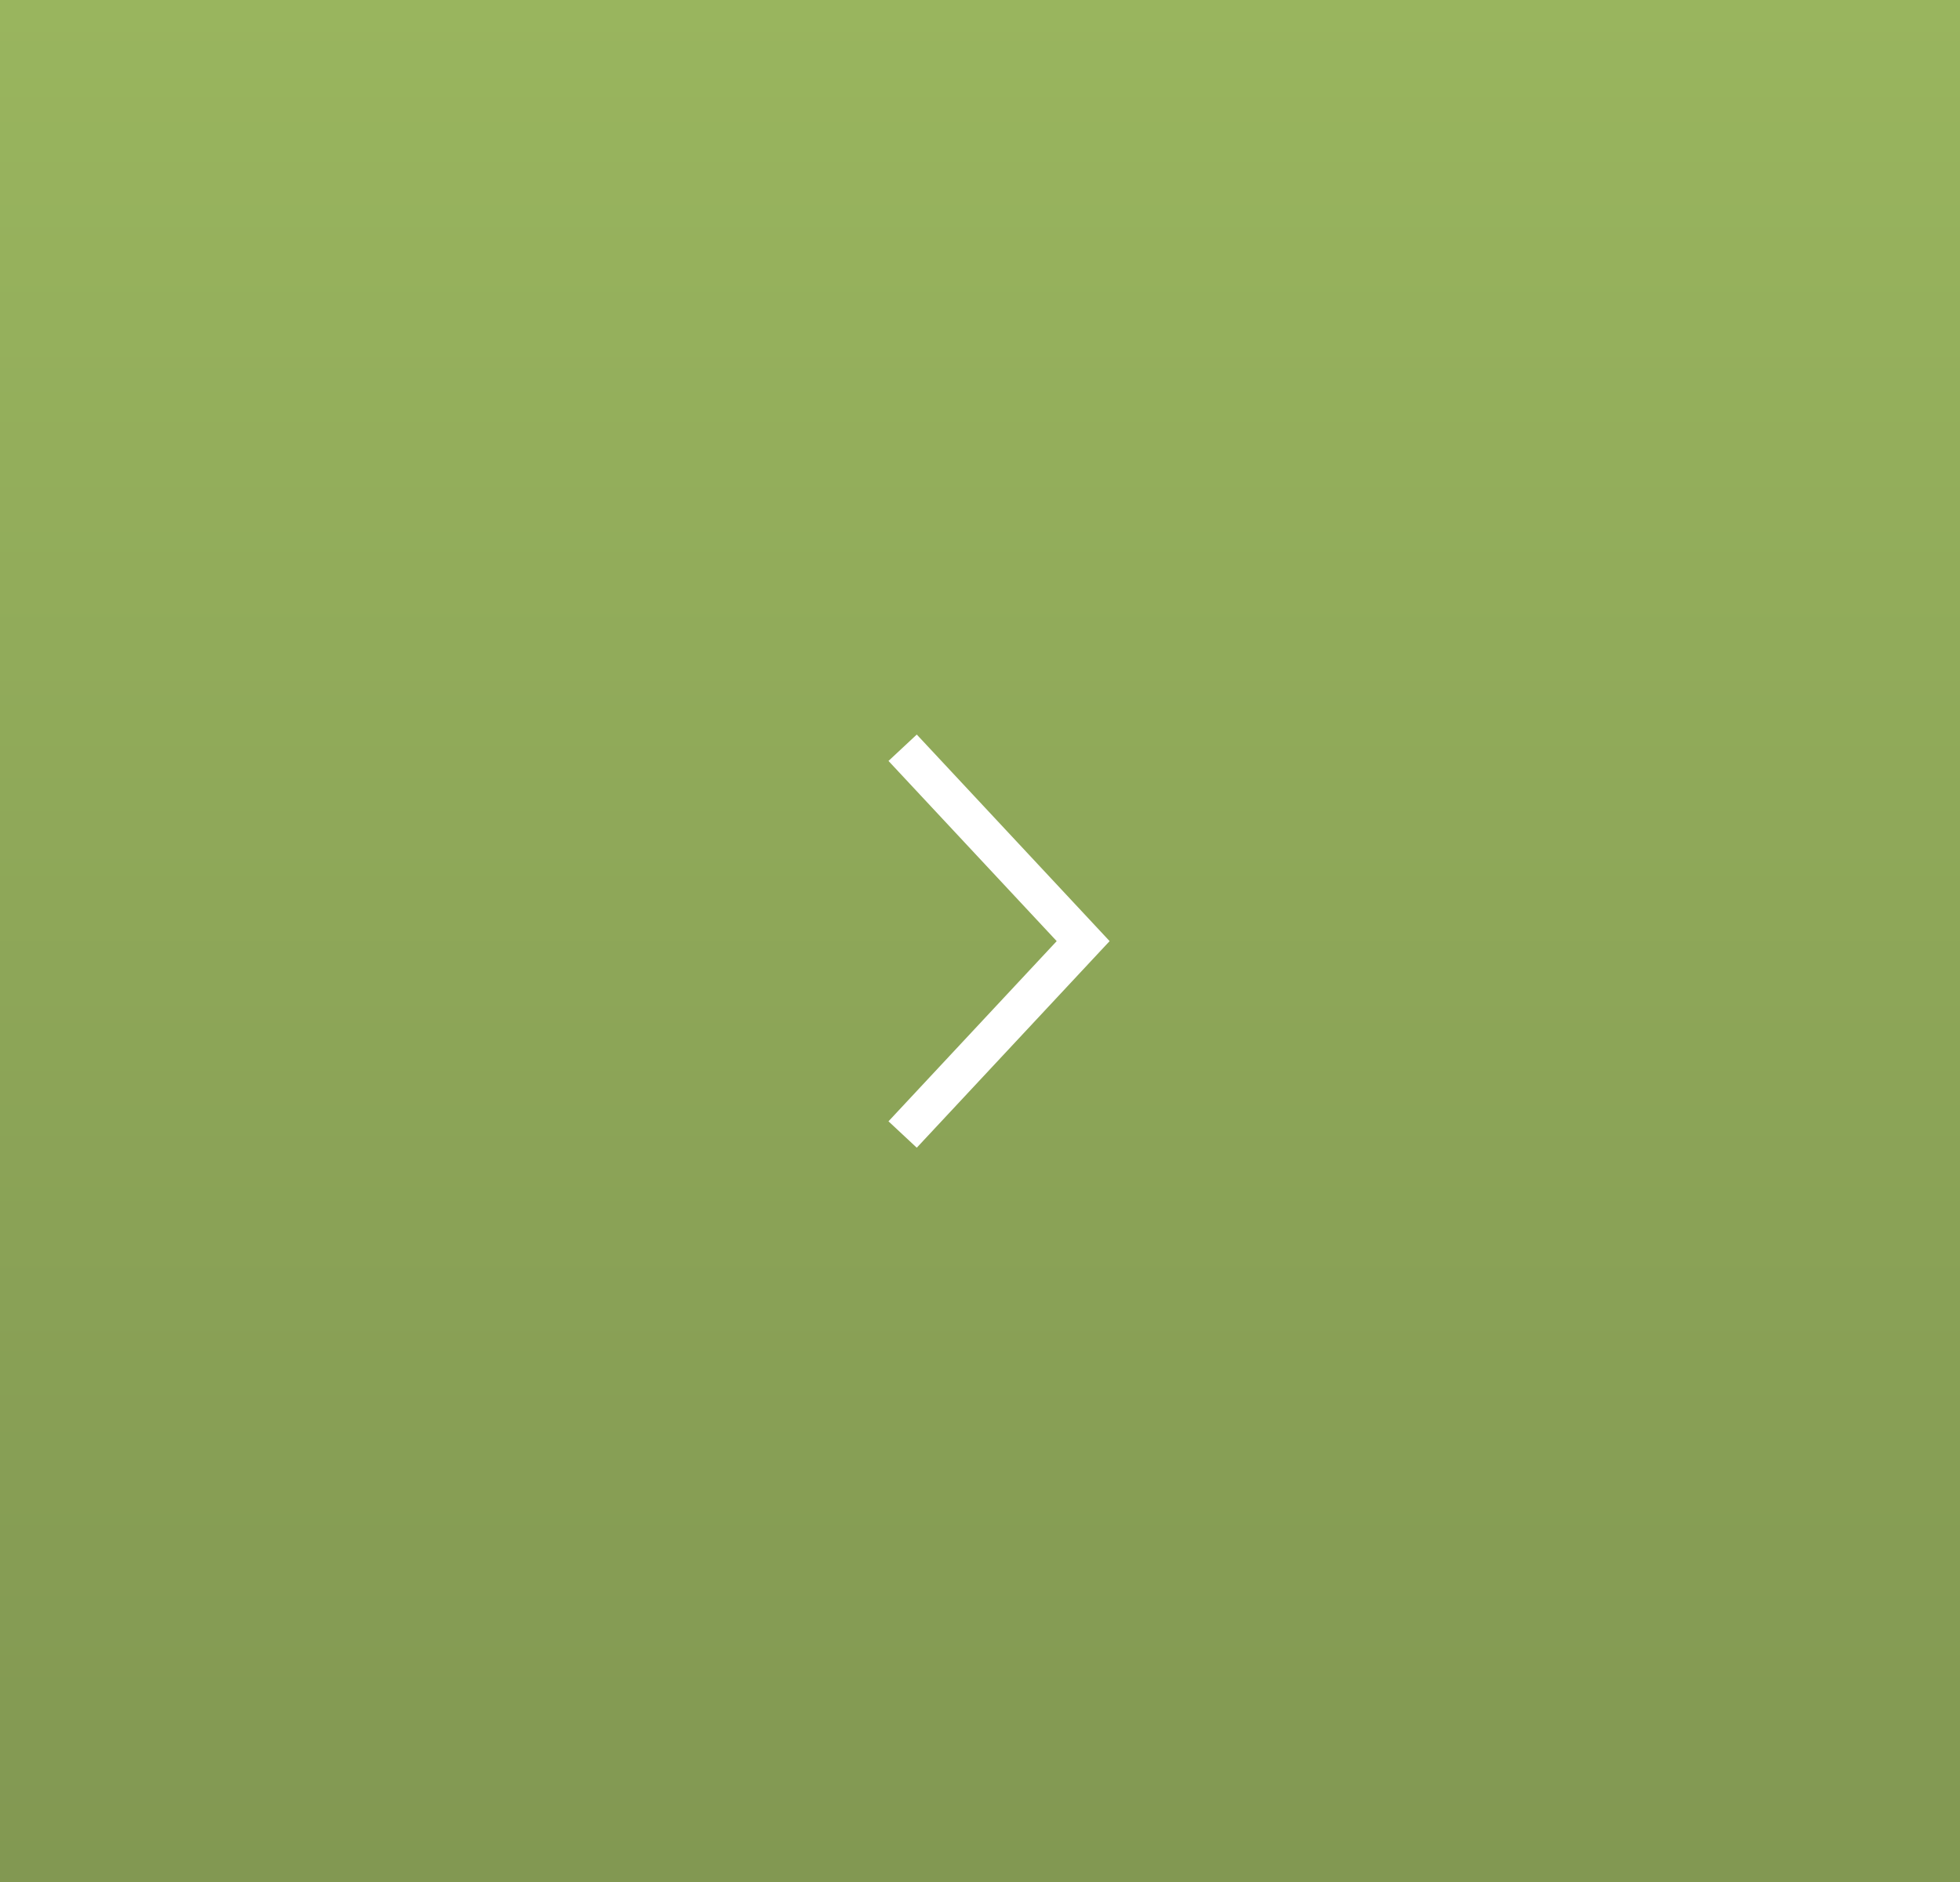 <svg width="76" height="73" viewBox="0 0 76 73" fill="none" xmlns="http://www.w3.org/2000/svg">
<rect x="0" y="0" width="76" height="73" fill="#333333" stroke="none"/>
<rect width="76" height="73" fill="url(#paint0_linear)"/>
<path d="M35 29L42 36.5L35 44" stroke="white" stroke-width="1.5"/>
<defs>
<linearGradient id="paint0_linear" x1="38" y1="0" x2="38" y2="73" gradientUnits="userSpaceOnUse">
<stop stop-color="#99B55E"/>
<stop offset="1" stop-color="#829852"/>
</linearGradient>
</defs>
</svg>
